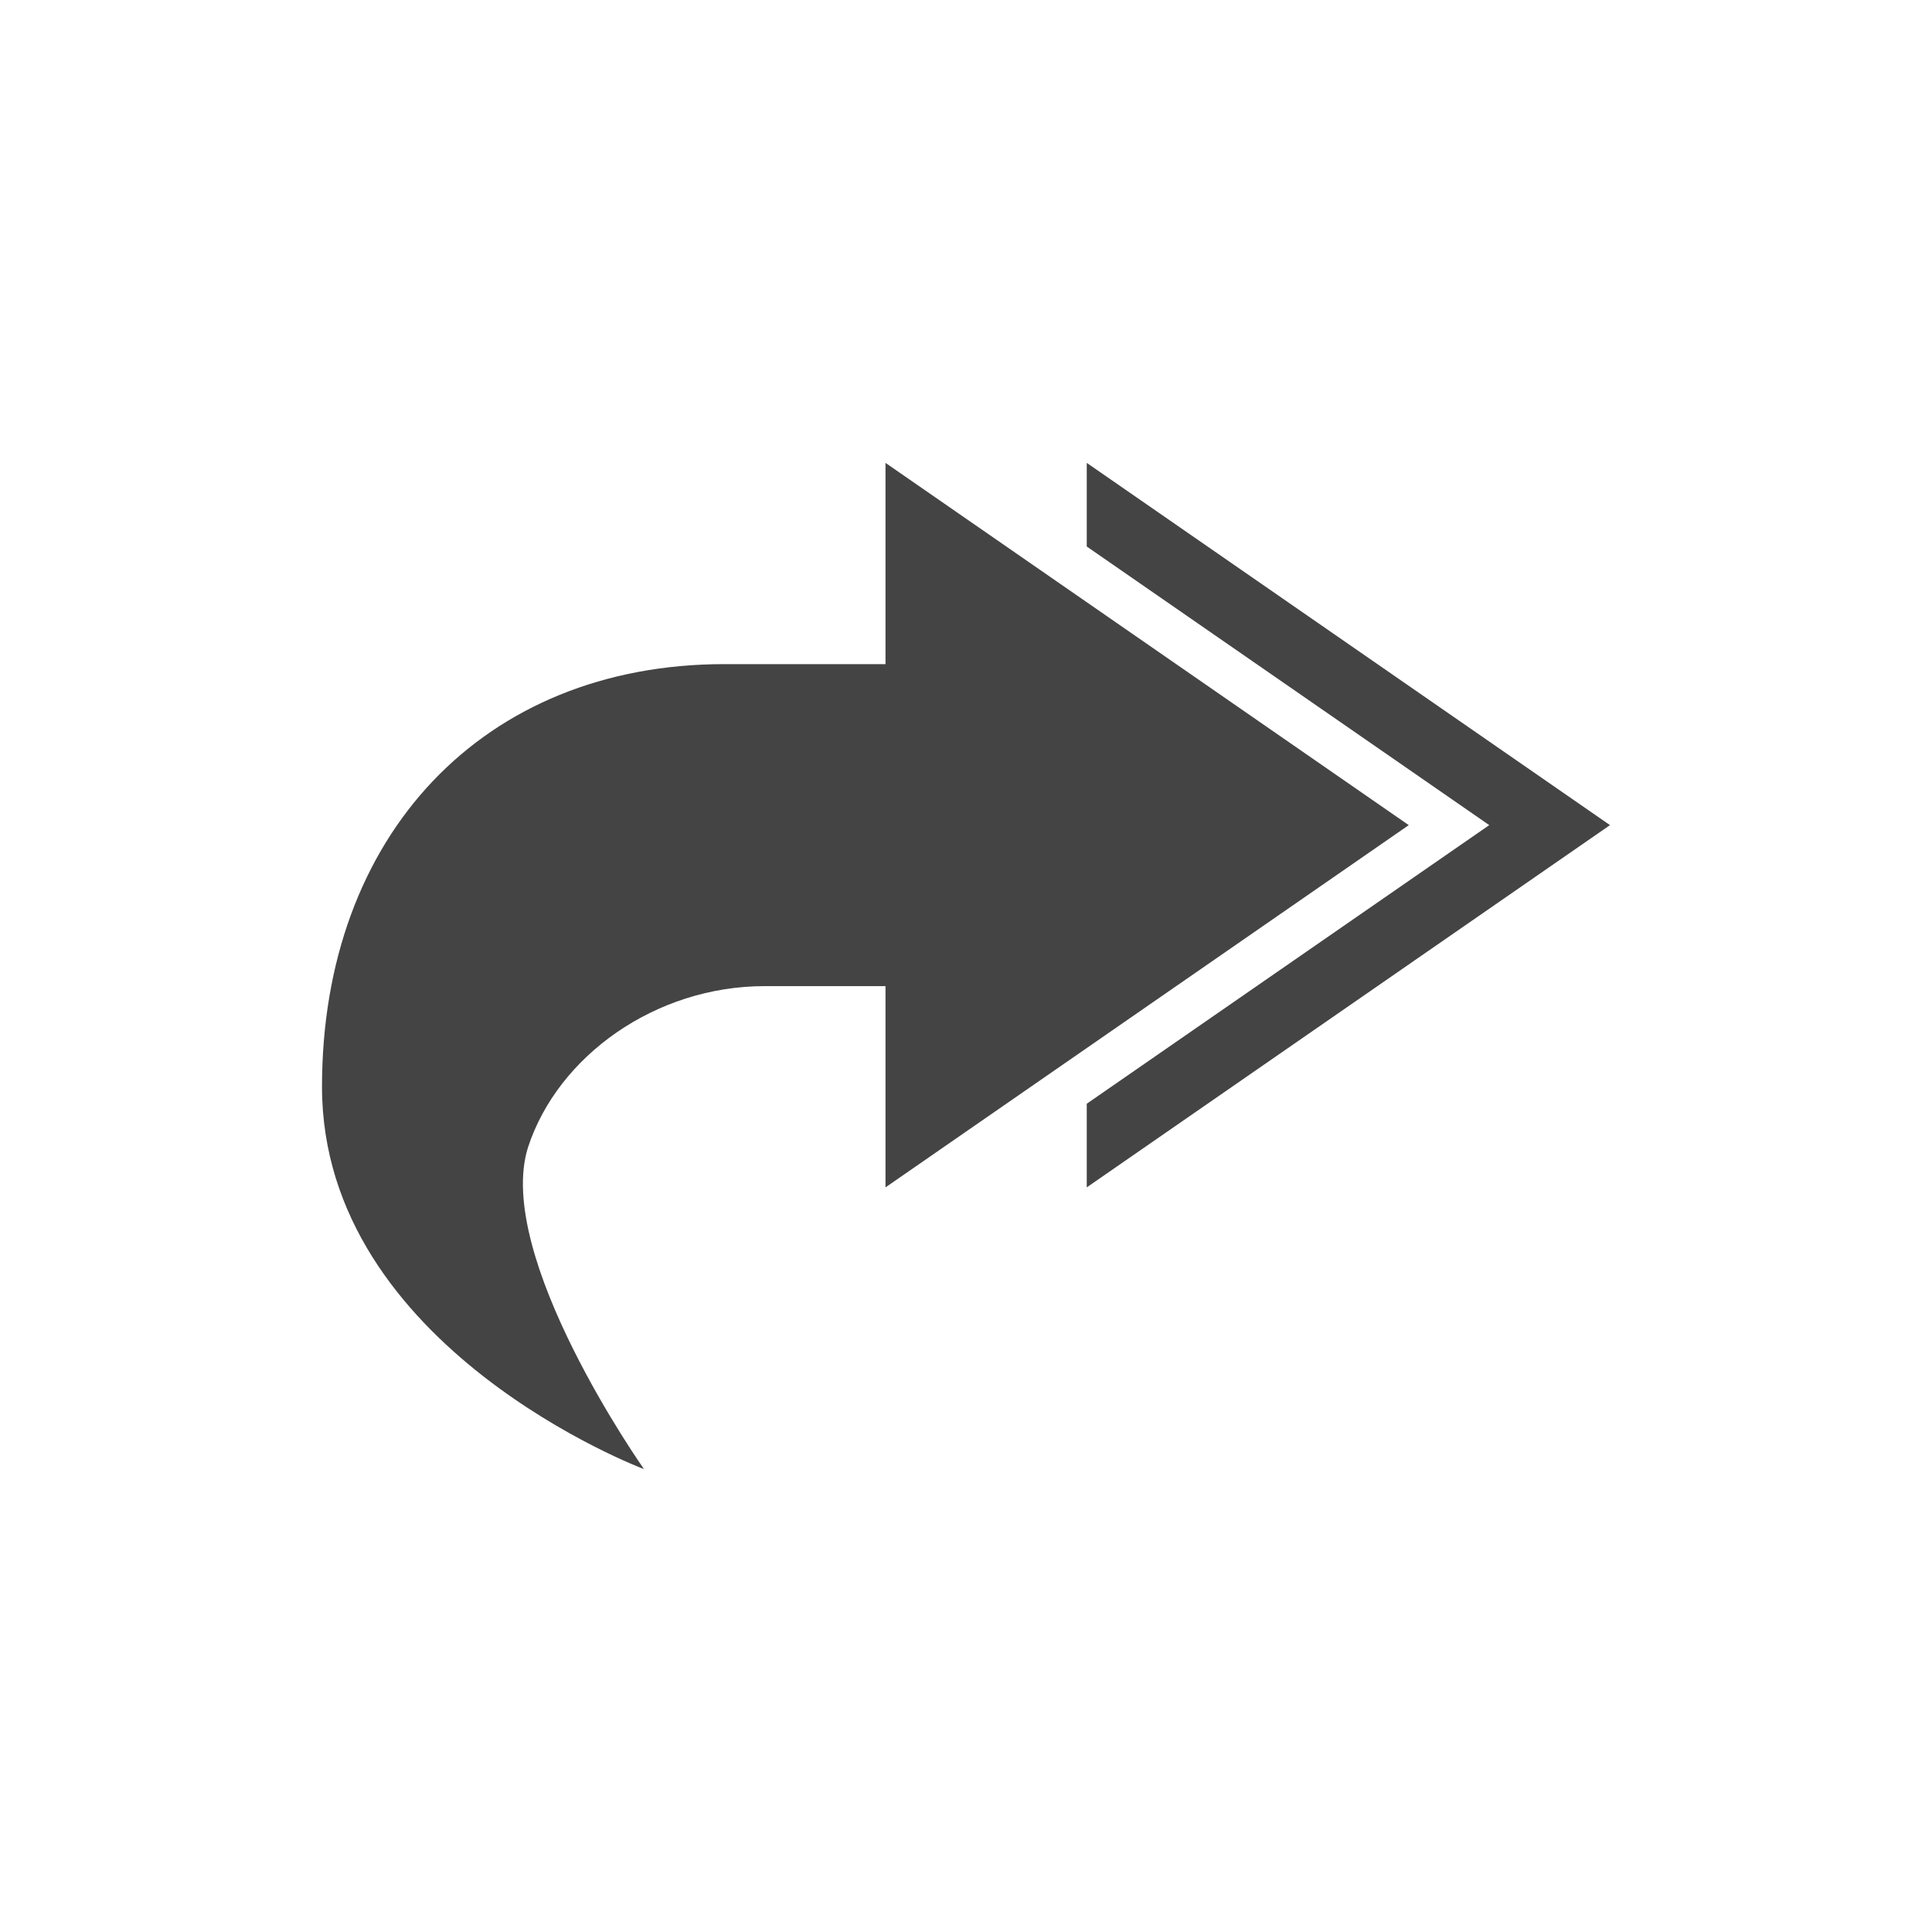 <?xml version="1.0" encoding="UTF-8" standalone="no"?>
<svg
   width="24"
   height="24"
   version="1.1"
   id="svg2642"
   sodipodi:docname="mail-reply-all-symbolic-rtl.svg"
   inkscape:version="1.1 (c4e8f9ed74, 2021-05-24)"
   xmlns:inkscape="http://www.inkscape.org/namespaces/inkscape"
   xmlns:sodipodi="http://sodipodi.sourceforge.net/DTD/sodipodi-0.dtd"
   xmlns="http://www.w3.org/2000/svg"
   xmlns:svg="http://www.w3.org/2000/svg">
  <defs
     id="defs2646" />
  <sodipodi:namedview
     id="namedview2644"
     pagecolor="#ffffff"
     bordercolor="#666666"
     borderopacity="1.0"
     inkscape:pageshadow="2"
     inkscape:pageopacity="0.0"
     inkscape:pagecheckerboard="0"
     showgrid="false"
     inkscape:zoom="51.4375"
     inkscape:cx="-1.4969623"
     inkscape:cy="8"
     inkscape:window-width="1920"
     inkscape:window-height="994"
     inkscape:window-x="0"
     inkscape:window-y="0"
     inkscape:window-maximized="1"
     inkscape:current-layer="svg2642" />
  <path
     style="fill:#444444"
     d="m 11,5.75 v 2.5 H 9 c -3,0 -5,2.13 -5,5.25 0,3.25 4,4.75 4,4.75 0,0 -1.87,-2.65 -1.44,-4 0.37,-1.13 1.58,-2 2.94,-2 H 11 v 2.5 l 6.5,-4.5 z"
     id="path2638" />
  <path
     style="fill:#444444"
     d="m 13.5,5.75 6.5,4.5 -6.5,4.5 v -1.039 l 5,-3.461 -5,-3.461 z"
     id="path2640" />
</svg>
